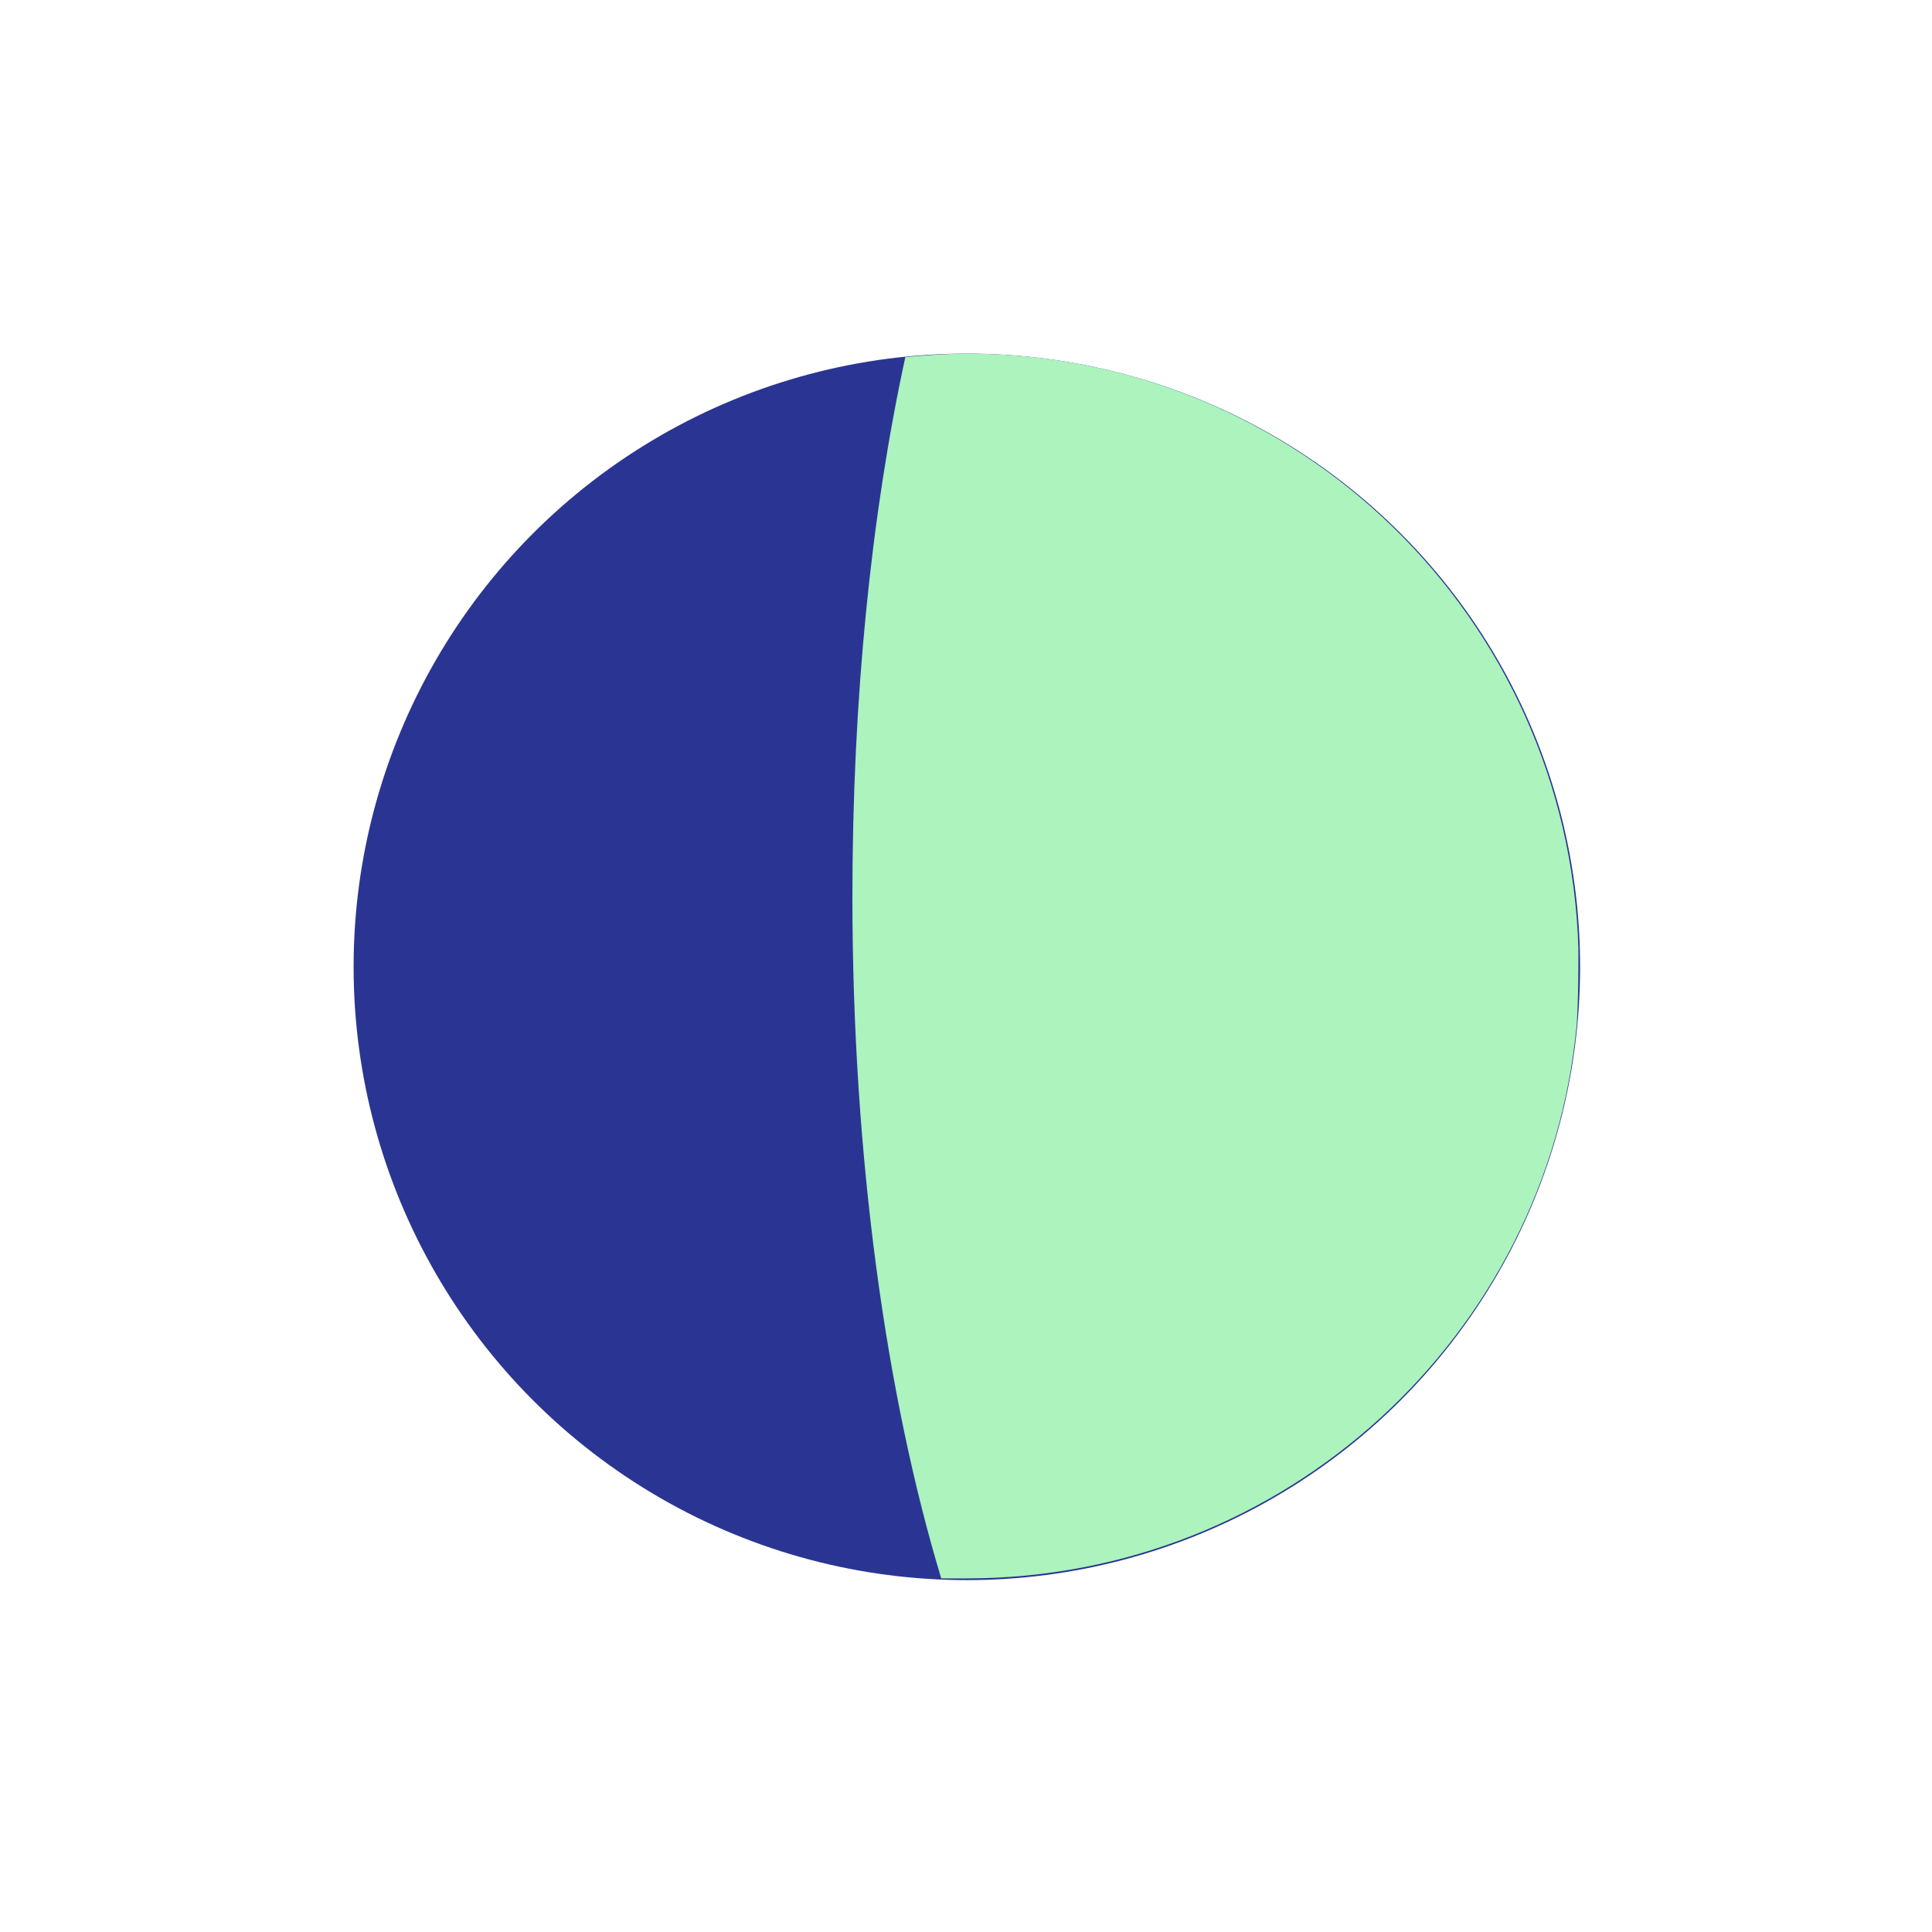 <?xml version="1.0" encoding="utf-8"?>
<!-- Generator: Adobe Illustrator 16.0.0, SVG Export Plug-In . SVG Version: 6.00 Build 0)  -->
<!DOCTYPE svg PUBLIC "-//W3C//DTD SVG 1.1//EN" "http://www.w3.org/Graphics/SVG/1.1/DTD/svg11.dtd">
<svg version="1.1" id="Layer_1" xmlns="http://www.w3.org/2000/svg" xmlns:xlink="http://www.w3.org/1999/xlink" x="0px" y="0px"
	 width="113.1px" height="113.1px" viewBox="0 0 113.1 113.1" enable-background="new 0 0 113.1 113.1" xml:space="preserve">
<g>
	<g>
		<circle fill="#2A3593" cx="56.6" cy="56.6" r="35.9"/>
	</g>
	<path fill="#ACF3BD" d="M56.6,20.7c-1.2,0-2.4,0.1-3.6,0.2c-2,9.2-3.1,20-3.1,31.6c0,15.3,2,29.3,5.2,39.9c0.5,0,1,0,1.5,0
		c18.6,0,34-14.2,35.7-32.4c0.1-1.5,0.1-3,0.1-4.5C91.8,36.2,76,20.7,56.6,20.7z"/>
</g>
</svg>
